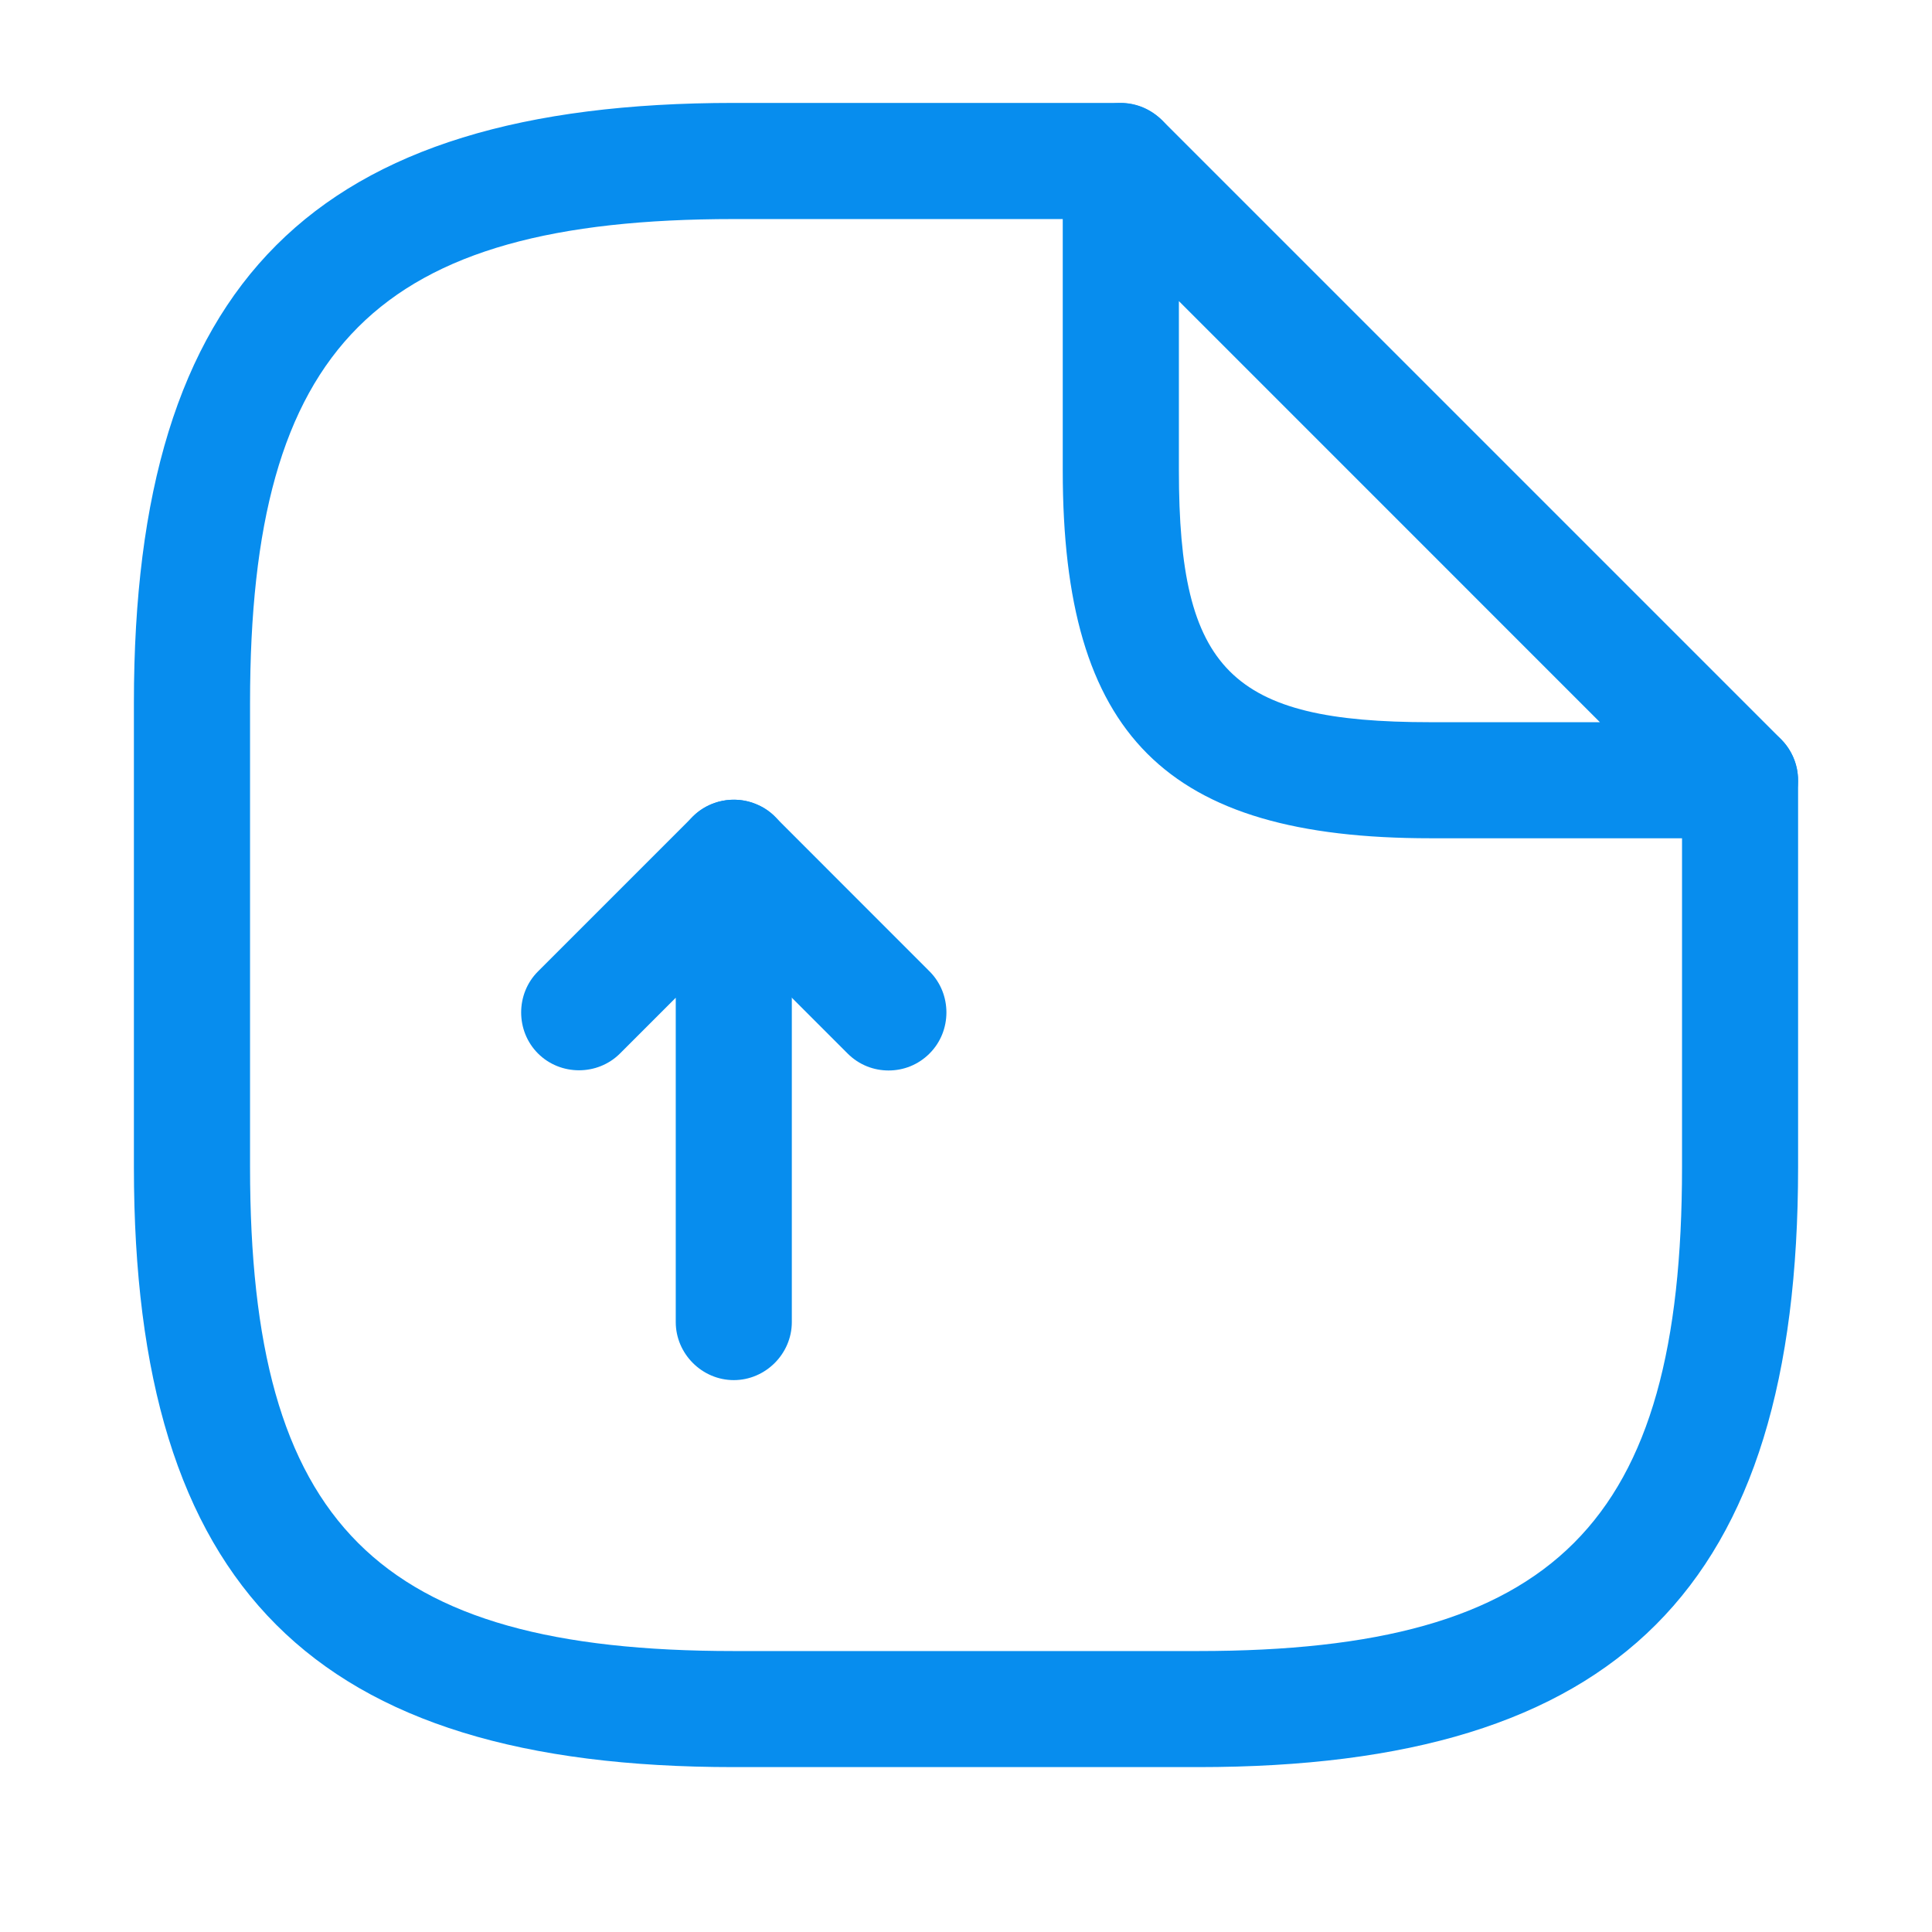 <svg width="26" height="26" viewBox="0 0 26 26" fill="none" xmlns="http://www.w3.org/2000/svg">
<path d="M9.875 18.573C9.448 18.573 9.094 18.219 9.094 17.792V13.427L8.344 14.177C8.042 14.479 7.542 14.479 7.24 14.177C6.938 13.875 6.938 13.375 7.24 13.073L9.323 10.99C9.542 10.771 9.885 10.698 10.177 10.823C10.469 10.938 10.656 11.229 10.656 11.542V17.792C10.656 18.219 10.302 18.573 9.875 18.573Z" fill="#078DEE"/>
<path d="M11.958 14.406C11.76 14.406 11.562 14.333 11.406 14.177L9.323 12.094C9.021 11.792 9.021 11.292 9.323 10.989C9.625 10.687 10.125 10.687 10.427 10.989L12.51 13.073C12.812 13.375 12.812 13.875 12.51 14.177C12.354 14.333 12.156 14.406 11.958 14.406Z" fill="#078DEE"/>
<path d="M16.125 23.781H9.875C4.219 23.781 1.802 21.364 1.802 15.708V9.458C1.802 3.802 4.219 1.385 9.875 1.385H15.083C15.511 1.385 15.865 1.739 15.865 2.167C15.865 2.594 15.511 2.948 15.083 2.948H9.875C5.073 2.948 3.365 4.656 3.365 9.458V15.708C3.365 20.51 5.073 22.219 9.875 22.219H16.125C20.927 22.219 22.636 20.51 22.636 15.708V10.5C22.636 10.073 22.99 9.719 23.417 9.719C23.844 9.719 24.198 10.073 24.198 10.5V15.708C24.198 21.364 21.781 23.781 16.125 23.781Z" fill="#078DEE"/>
<path d="M23.417 11.281H19.25C15.688 11.281 14.302 9.896 14.302 6.333V2.167C14.302 1.854 14.49 1.563 14.781 1.448C15.073 1.323 15.406 1.396 15.636 1.615L23.969 9.948C24.188 10.167 24.261 10.51 24.136 10.802C24.011 11.094 23.729 11.281 23.417 11.281ZM15.865 4.052V6.333C15.865 9.021 16.562 9.719 19.25 9.719H21.531L15.865 4.052Z" fill="#078DEE"/>
</svg>
